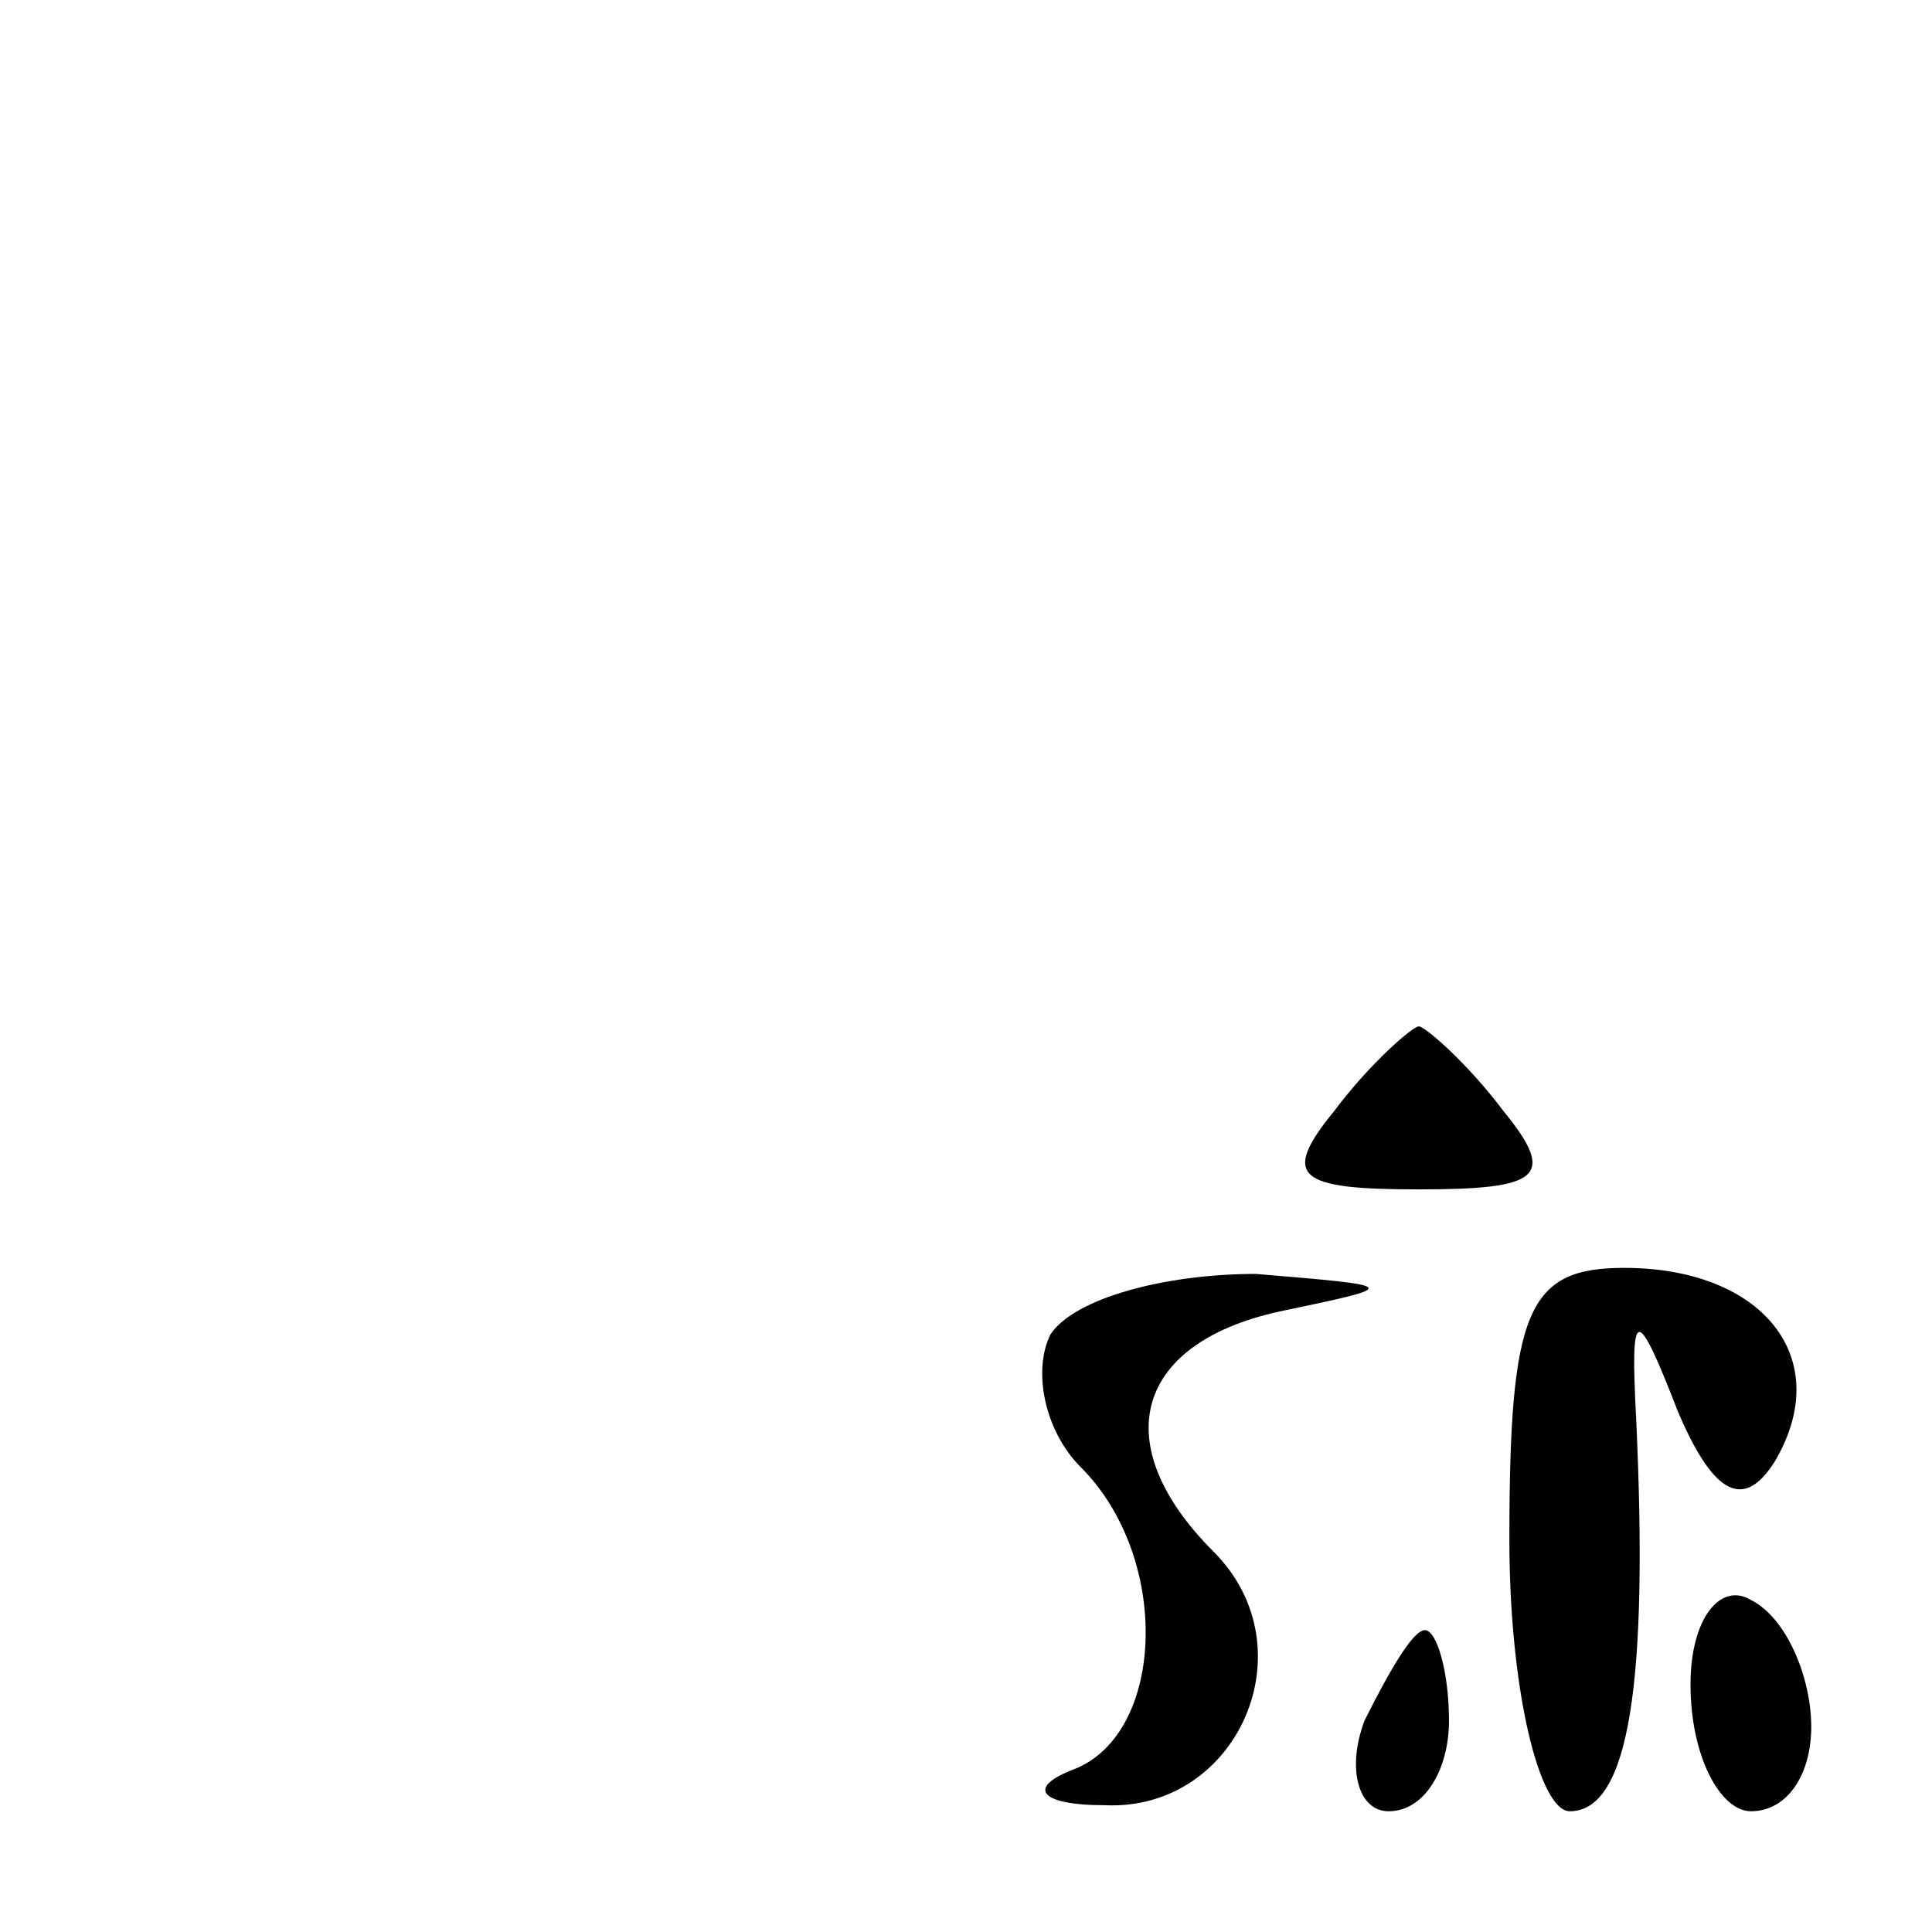 <?xml version="1.0" standalone="no"?>
<!DOCTYPE svg PUBLIC "-//W3C//DTD SVG 20010904//EN"
 "http://www.w3.org/TR/2001/REC-SVG-20010904/DTD/svg10.dtd">
<svg version="1.0" xmlns="http://www.w3.org/2000/svg"
 width="32pt" height="32pt" viewBox="0 0 32 32"
 preserveAspectRatio="xMidYMid meet">
<g transform="translate(0,32) scale(0.1,-0.1)"
fill="#000000" stroke="none">
<path fill="#000000" stroke="none" d="M221 136 c-9 -11 -6 -13 14 -13 20 0
23 2 14 13 -6 8 -13 14 -14 14 -1 0 -8 -6 -14 -14z"/>
<path fill="#000000" stroke="none" d="M174 99 c-3 -6 -1 -16 5 -22 15 -15 14
-44 -1 -50 -8 -3 -6 -6 5 -6 22 -1 34 26 18 42 -18 18 -13 35 12 40 19 4 19 4
-5 6 -15 0 -30 -4 -34 -10z"/>
<path fill="#000000" stroke="none" d="M250 65 c0 -25 5 -45 10 -45 10 0 13
22 11 65 -1 19 0 19 7 1 6 -14 11 -16 16 -8 10 17 -2 32 -25 32 -16 0 -19 -7
-19 -45z"/>
<path fill="#000000" stroke="none" d="M280 41 c0 -12 5 -21 10 -21 6 0 10 6
10 14 0 8 -4 18 -10 21 -5 3 -10 -3 -10 -14z"/>
<path fill="#000000" stroke="none" d="M226 35 c-3 -8 -1 -15 4 -15 6 0 10 7
10 15 0 8 -2 15 -4 15 -2 0 -6 -7 -10 -15z"/>
</g>
</svg>
